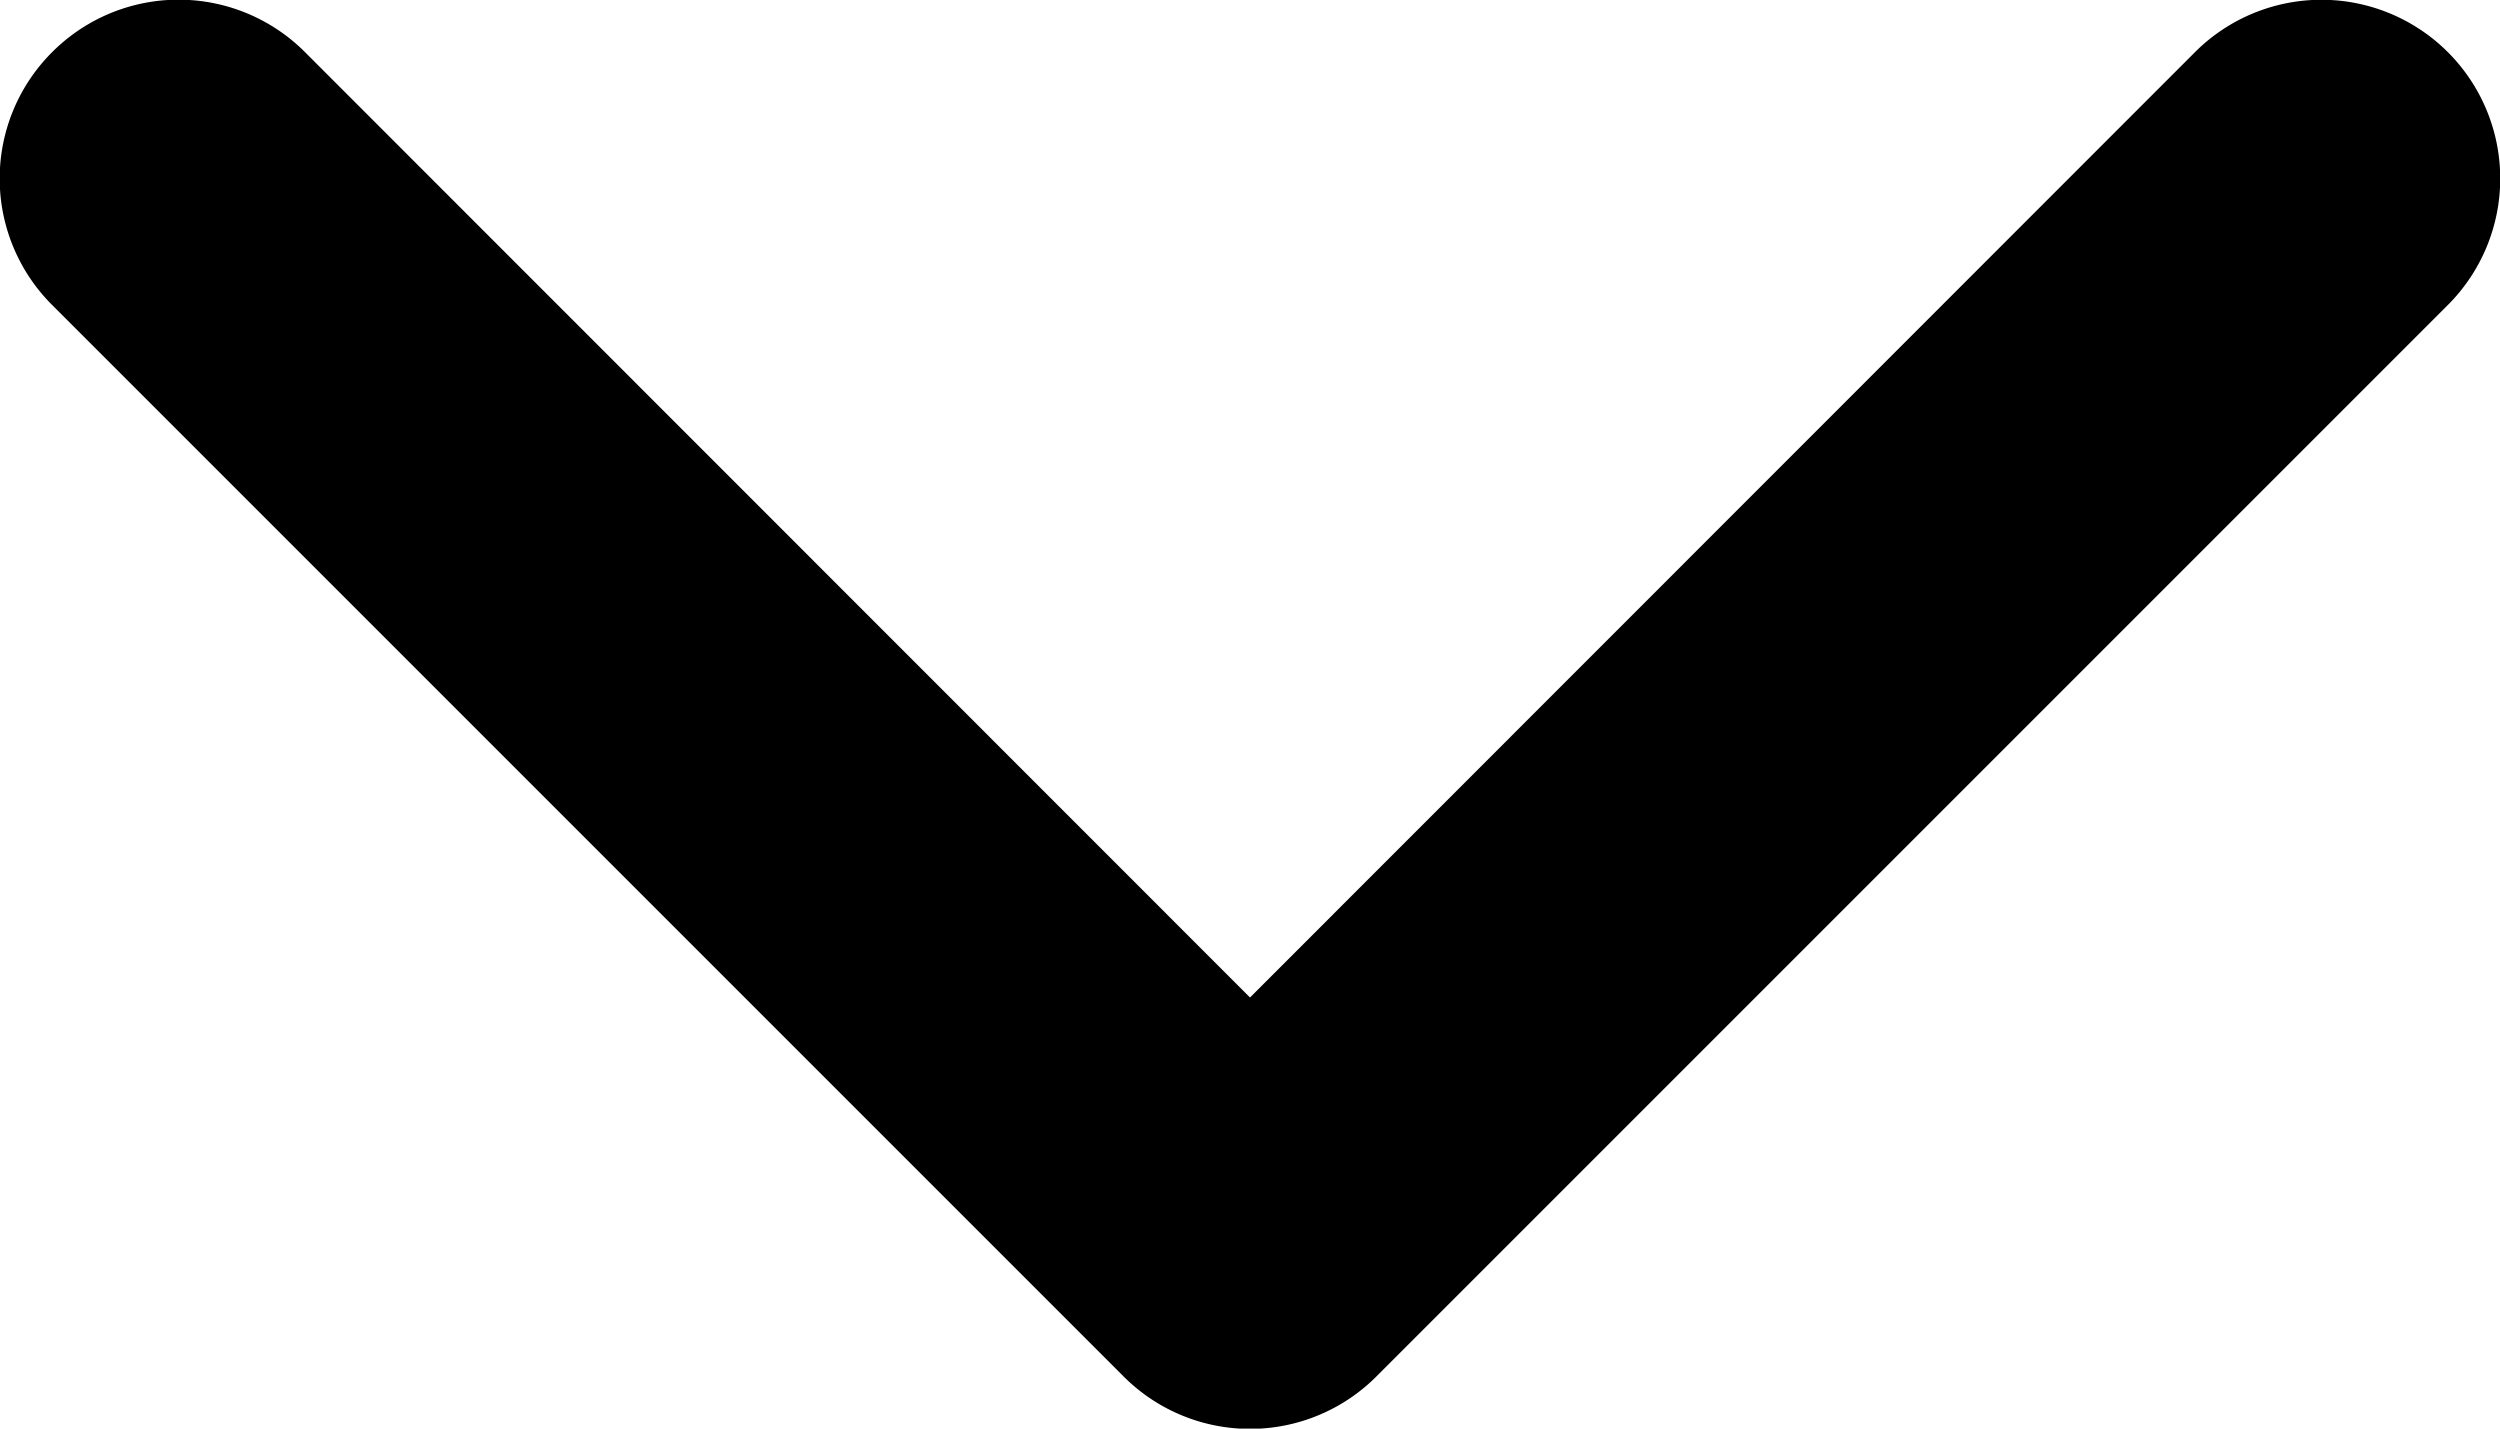 <svg width="7" height="4" viewBox="0 0 7 4" fill="none" xmlns="http://www.w3.org/2000/svg"><path fill-rule="evenodd" clip-rule="evenodd" d="M.146.146a.5.5 0 01.708 0L3.5 2.793 6.146.146a.5.5 0 11.708.708l-3 3a.5.5 0 01-.708 0l-3-3a.5.5 0 010-.708z" fill="#000"/></svg>